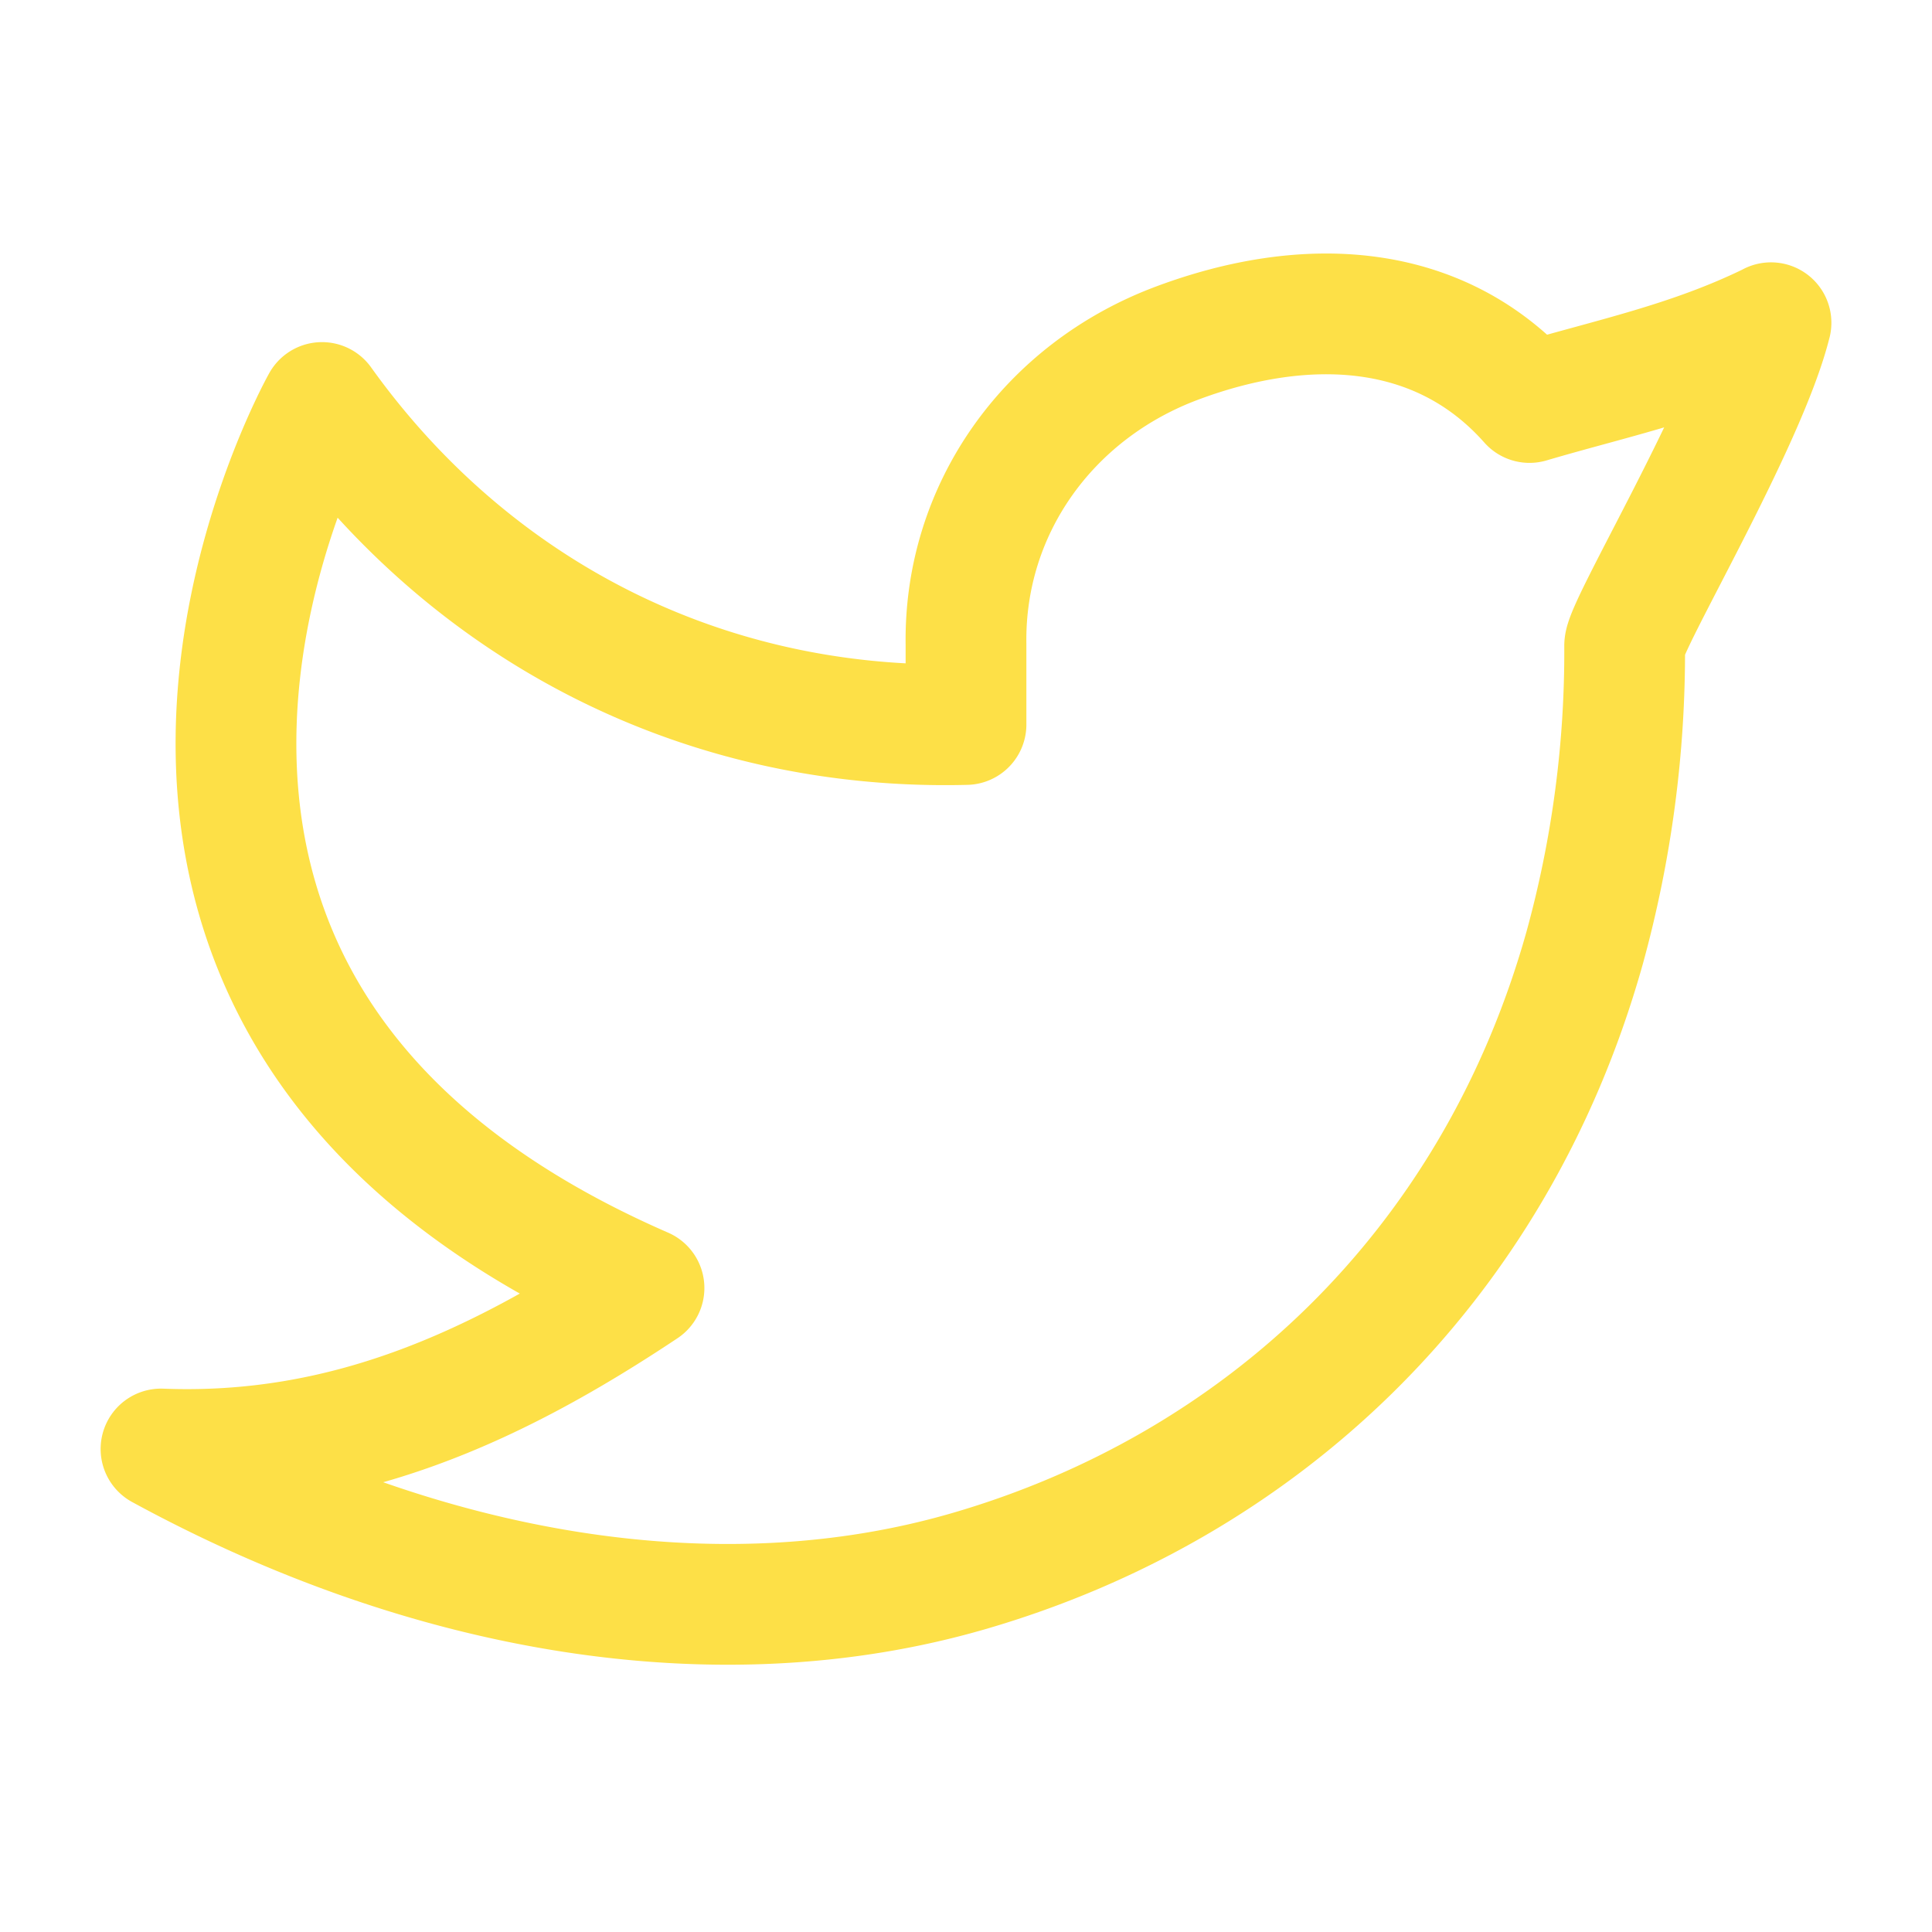 <svg
	xmlns="http://www.w3.org/2000/svg"
	width="36"
	height="36"
	viewBox="0 0 24 24"
	stroke-width="1.5"
	stroke="#FDE047"
	fill="none"
	stroke-linecap="round"
	stroke-linejoin="round"
	aria-hidden="true"
	focusable="false"
	data-prefix="fab"
	data-icon="twitter"
	role="img"
>
	<title>Pulsa para ver {{ meta.title }} en Twitter</title>
	<path stroke="none" d="M0 0h24v24H0z" fill="none" />
	<path
		d="M22 4.01c-1 .49 -1.98 .689 -3 .99c-1.121 -1.265 -2.783 -1.335 -4.38 -.737s-2.643 2.06 -2.62 3.737v1c-3.245 .083 -6.135 -1.395 -8 -4c0 0 -4.182 7.433 4 11c-1.872 1.247 -3.739 2.088 -6 2c3.308 1.803 6.913 2.423 10.034 1.517c3.58 -1.04 6.522 -3.723 7.651 -7.742a13.84 13.84 0 0 0 .497 -3.753c-.002 -.249 1.51 -2.772 1.818 -4.013z"
	/>
</svg>
